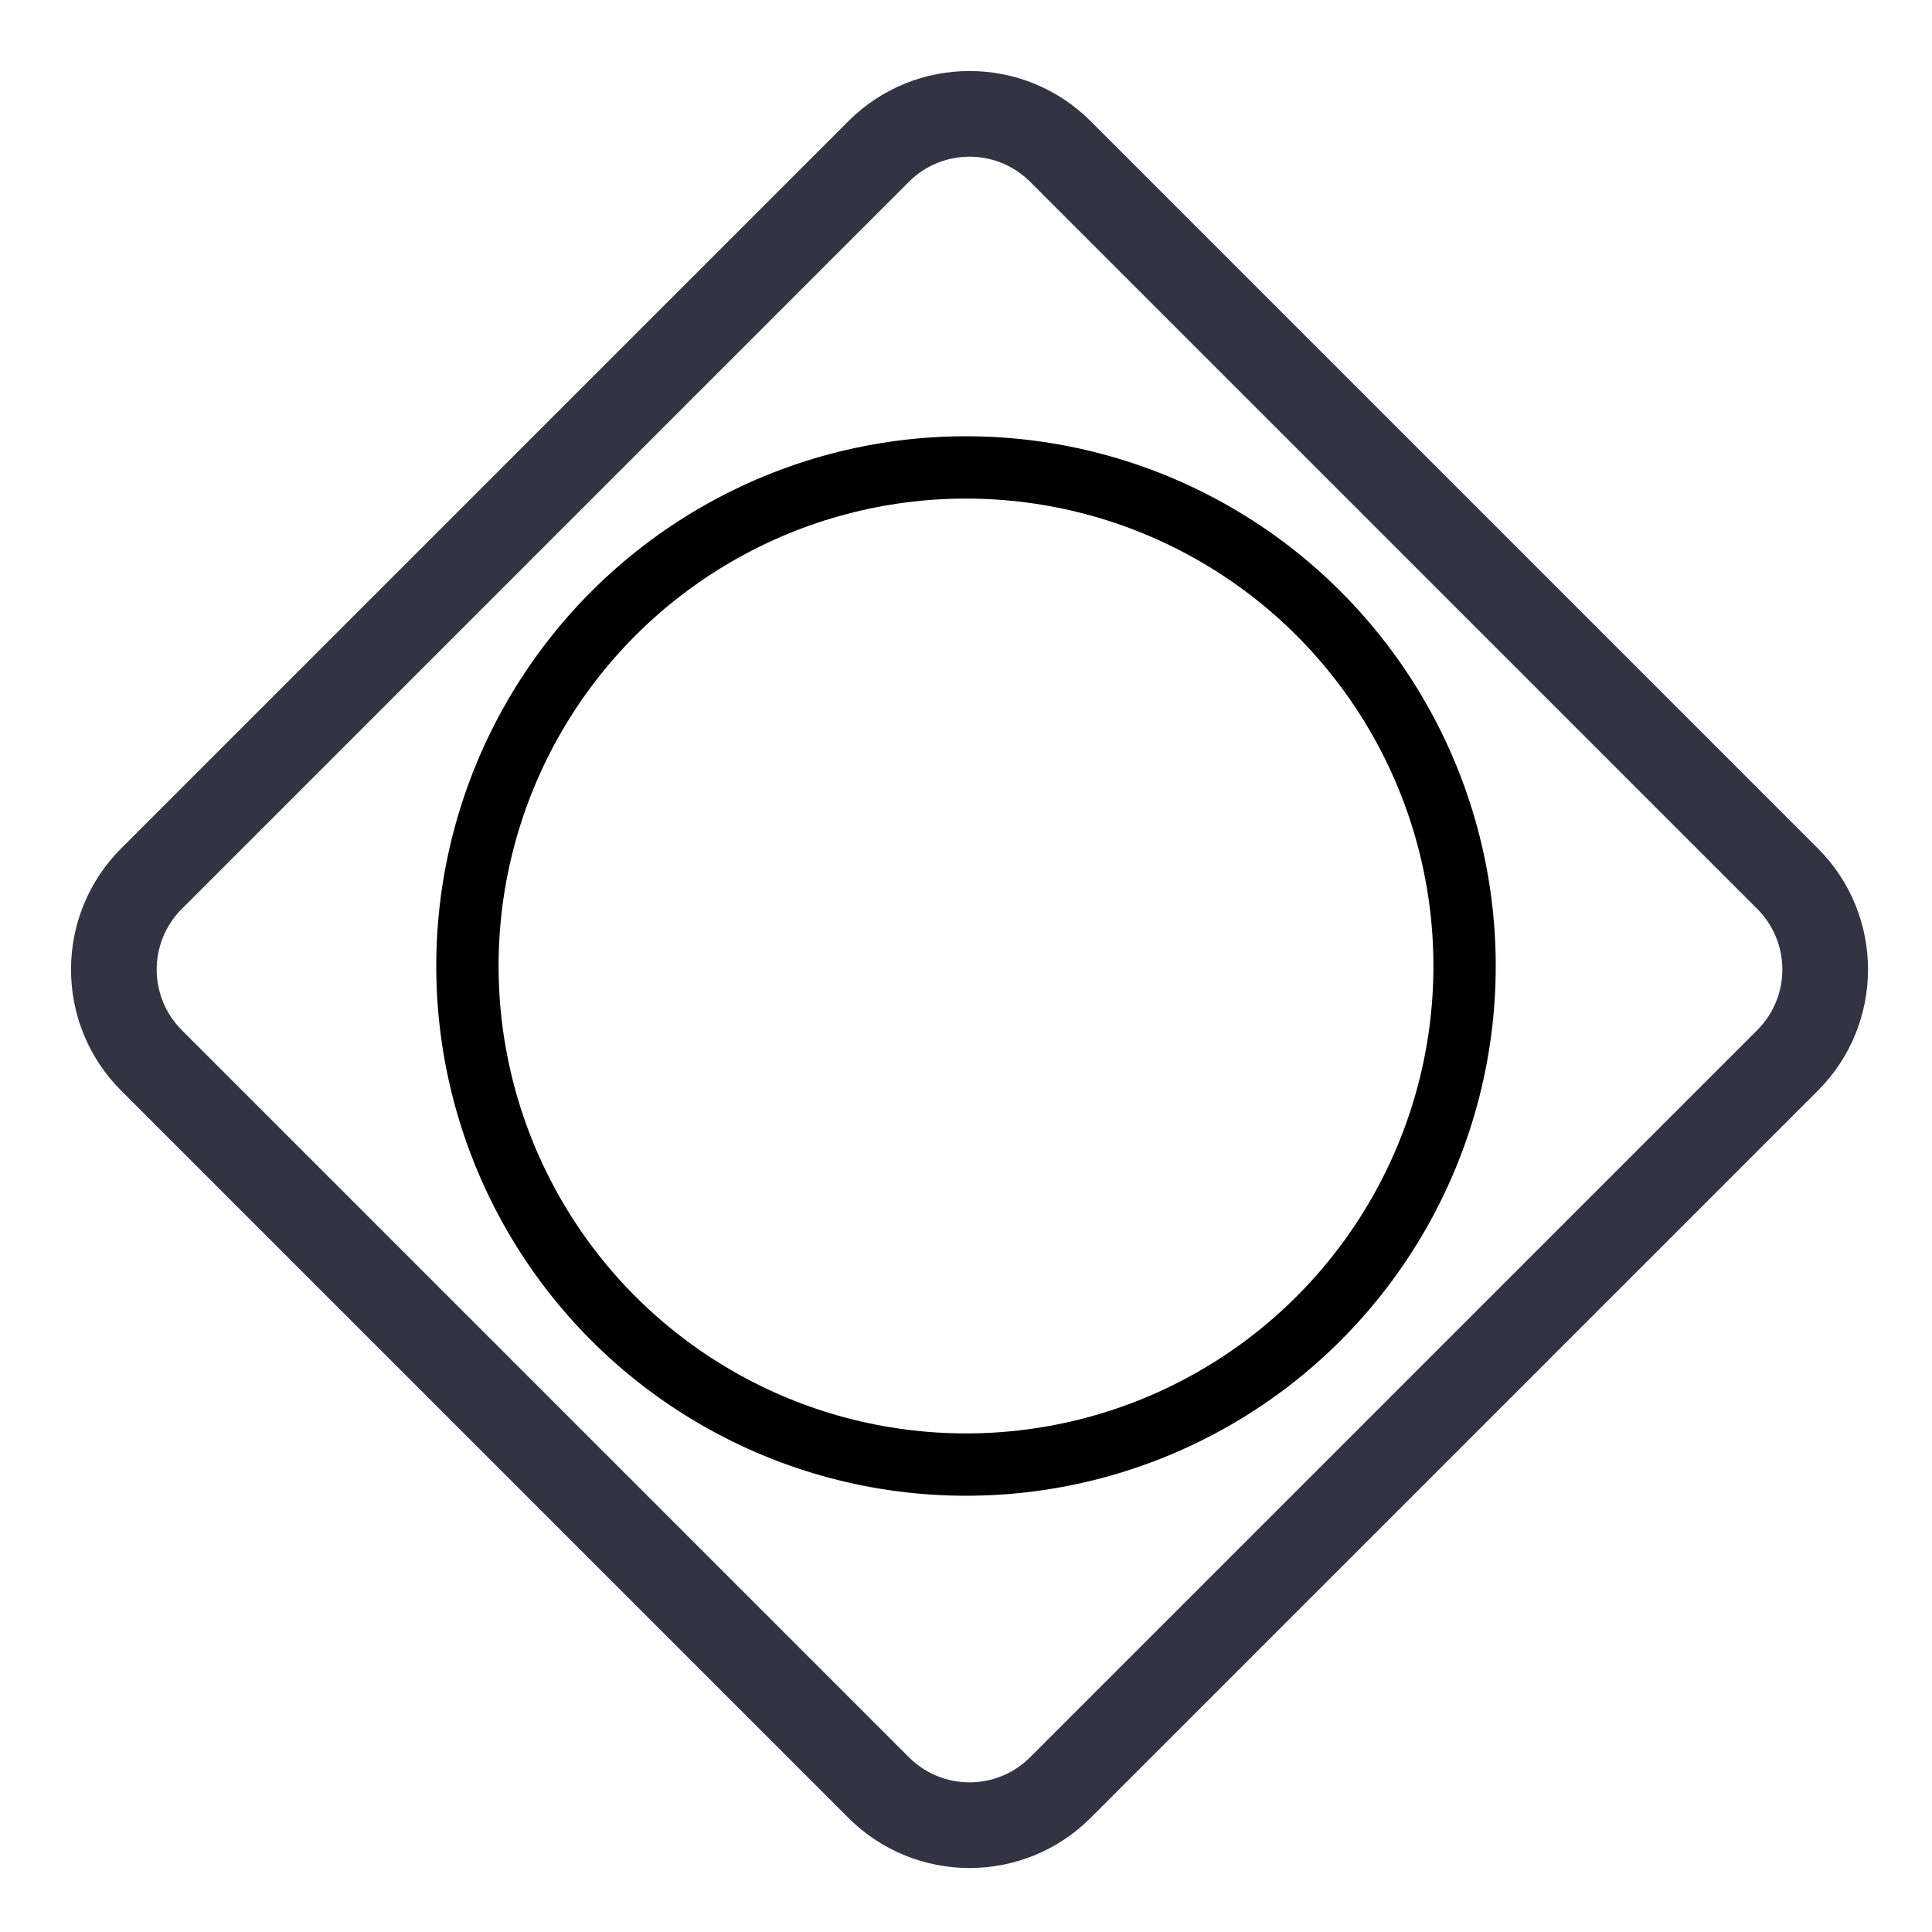 <svg width="31" height="31" viewBox="0 0 31 31" fill="none" xmlns="http://www.w3.org/2000/svg">
<path d="M14.584 2.917C15.121 2.38 15.992 2.38 16.529 2.917L28.196 14.584C28.733 15.121 28.733 15.992 28.196 16.529L16.529 28.196C15.992 28.733 15.121 28.733 14.584 28.196L2.917 16.529C2.38 15.992 2.38 15.121 2.917 14.584L14.584 2.917ZM1.945 13.612C0.871 14.686 0.871 16.427 1.945 17.501L13.612 29.168C14.686 30.242 16.427 30.242 17.501 29.168L29.168 17.501C30.242 16.427 30.242 14.686 29.168 13.612L17.501 1.945C16.427 0.871 14.686 0.871 13.612 1.945L1.945 13.612Z" fill="#333344"/>
<circle cx="15.5" cy="15.5" r="8" stroke="black"/>
</svg>
